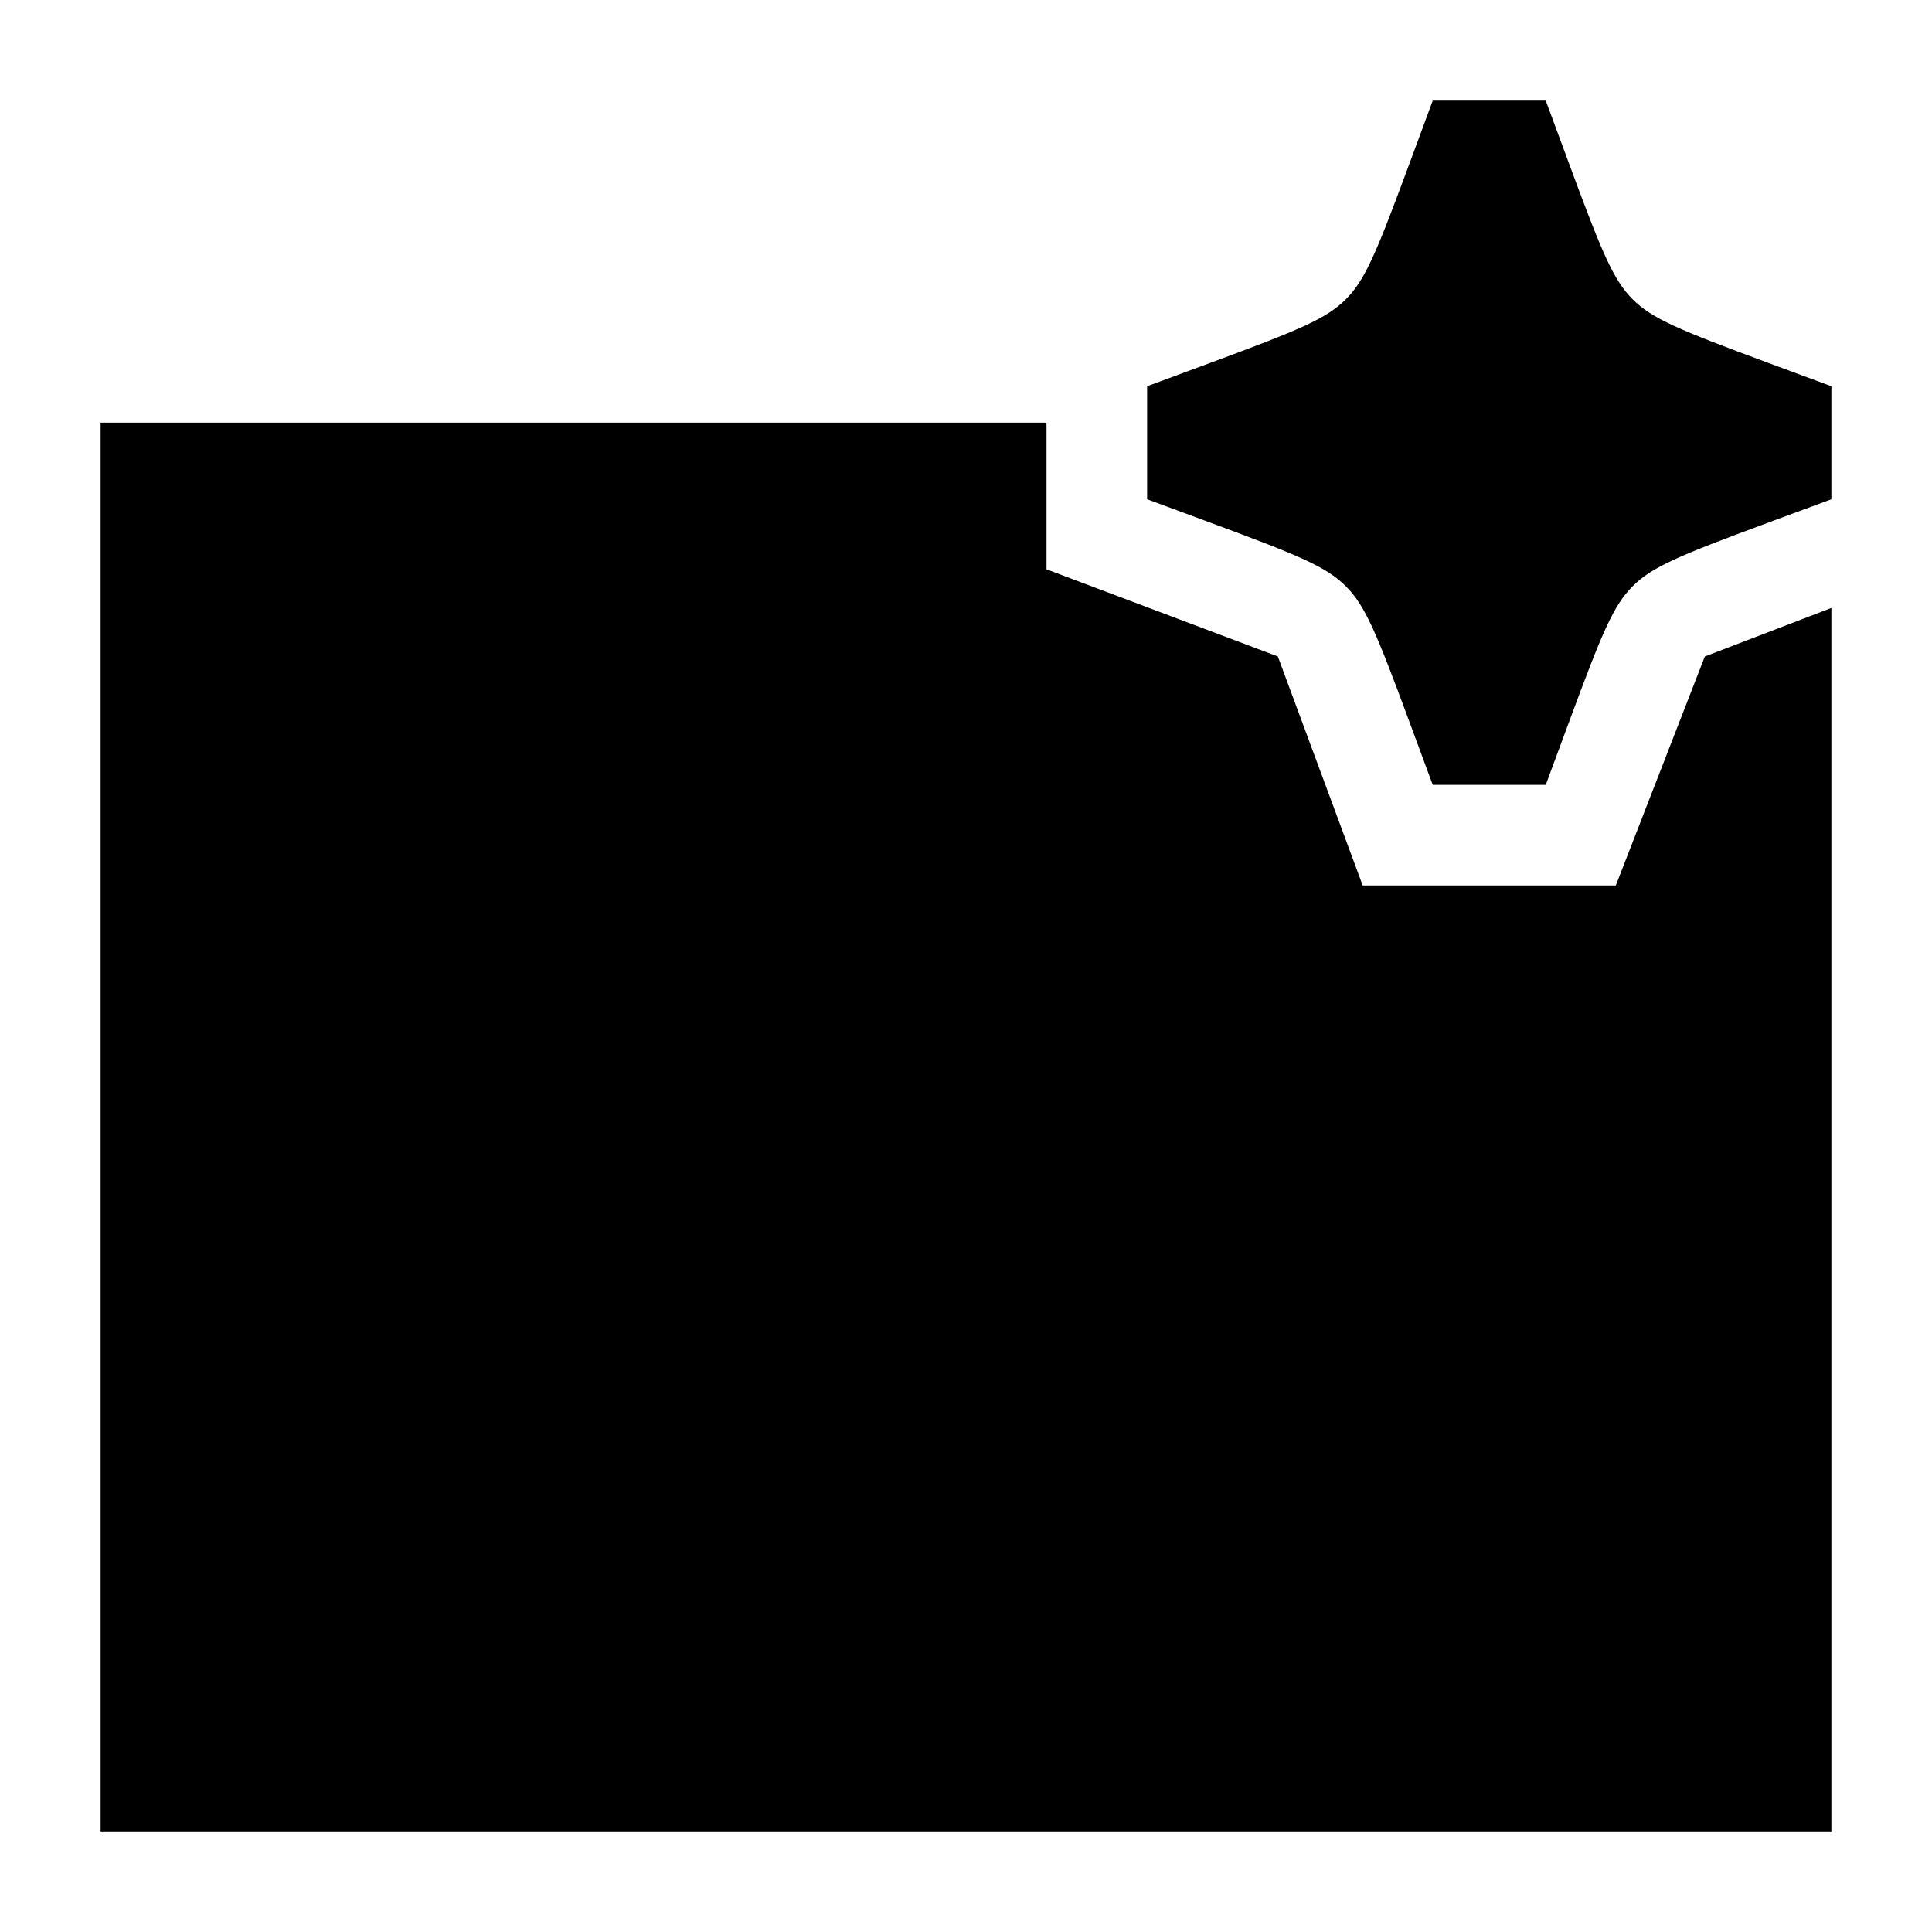 <svg width="24" height="24" viewBox="0 0 24 24" xmlns="http://www.w3.org/2000/svg">
    <path d="M17.798 1.25L19.202 1.25L19.496 2.045C19.905 3.151 20.044 3.481 20.282 3.718C20.519 3.956 20.849 4.095 21.955 4.504L22.75 4.798L22.75 6.202L21.955 6.496C20.849 6.905 20.519 7.044 20.282 7.282C20.044 7.519 19.905 7.849 19.496 8.955L19.202 9.75L17.798 9.75L17.504 8.955C17.095 7.849 16.956 7.519 16.718 7.282C16.481 7.044 16.151 6.905 15.045 6.496L14.25 6.202L14.25 4.798L15.045 4.504C16.151 4.095 16.481 3.956 16.718 3.718C16.956 3.481 17.095 3.151 17.504 2.045L17.798 1.25Z"/>
    <path d="M13 5.25H1.25V22.75H22.75V7.552L21.178 8.155L20.072 11H16.928L15.874 8.155L13 7.072L13 5.25Z"/>
</svg>
